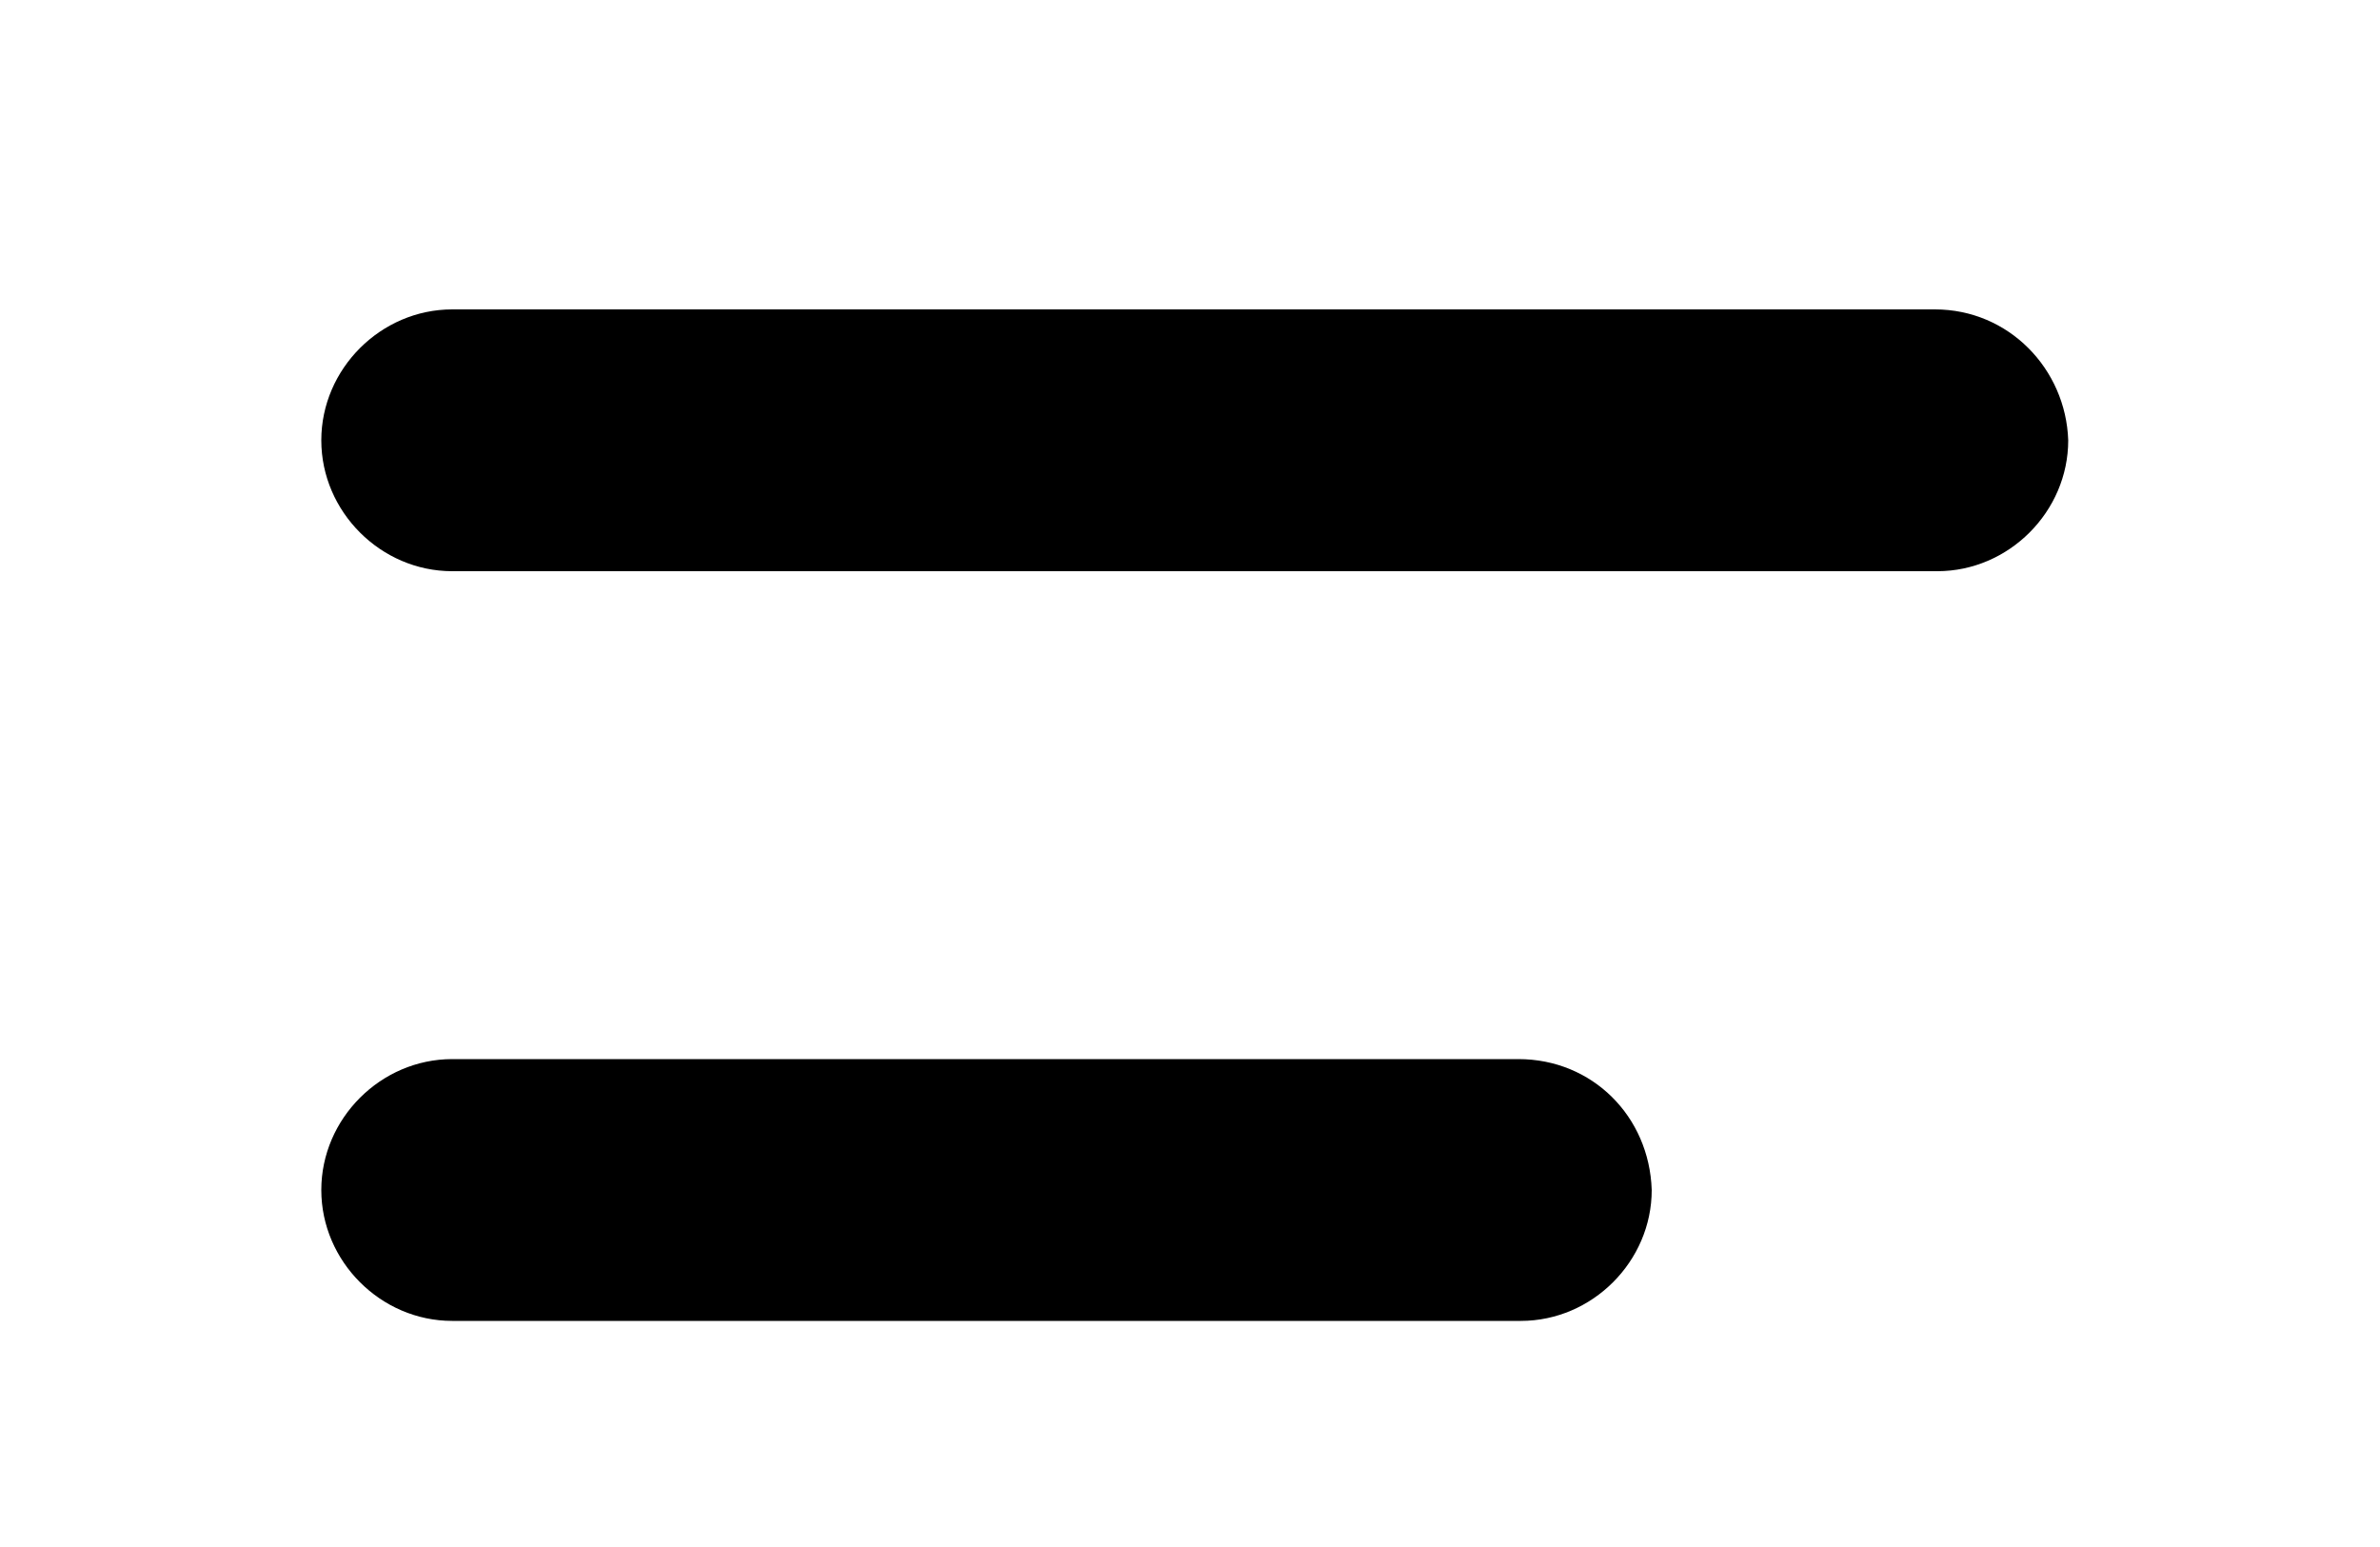 <svg xmlns="http://www.w3.org/2000/svg" x="0px" y="0px" viewBox="0 0 100 65" style="enable-background:new 0 0 100 100;" xml:space="preserve"><path d="M63.8,44.5H19c-3,0-5.5,2.5-5.5,5.5v0c0,3,2.5,5.5,5.5,5.5h44.9c3,0,5.5-2.5,5.5-5.5v0C69.3,46.9,66.9,44.5,63.8,44.5z"/><path d="M81.3,13H19c-3,0-5.5,2.5-5.5,5.5v0c0,3,2.5,5.5,5.5,5.5h62.4c3,0,5.5-2.5,5.5-5.5v0C86.8,15.5,84.4,13,81.3,13z"/></svg>